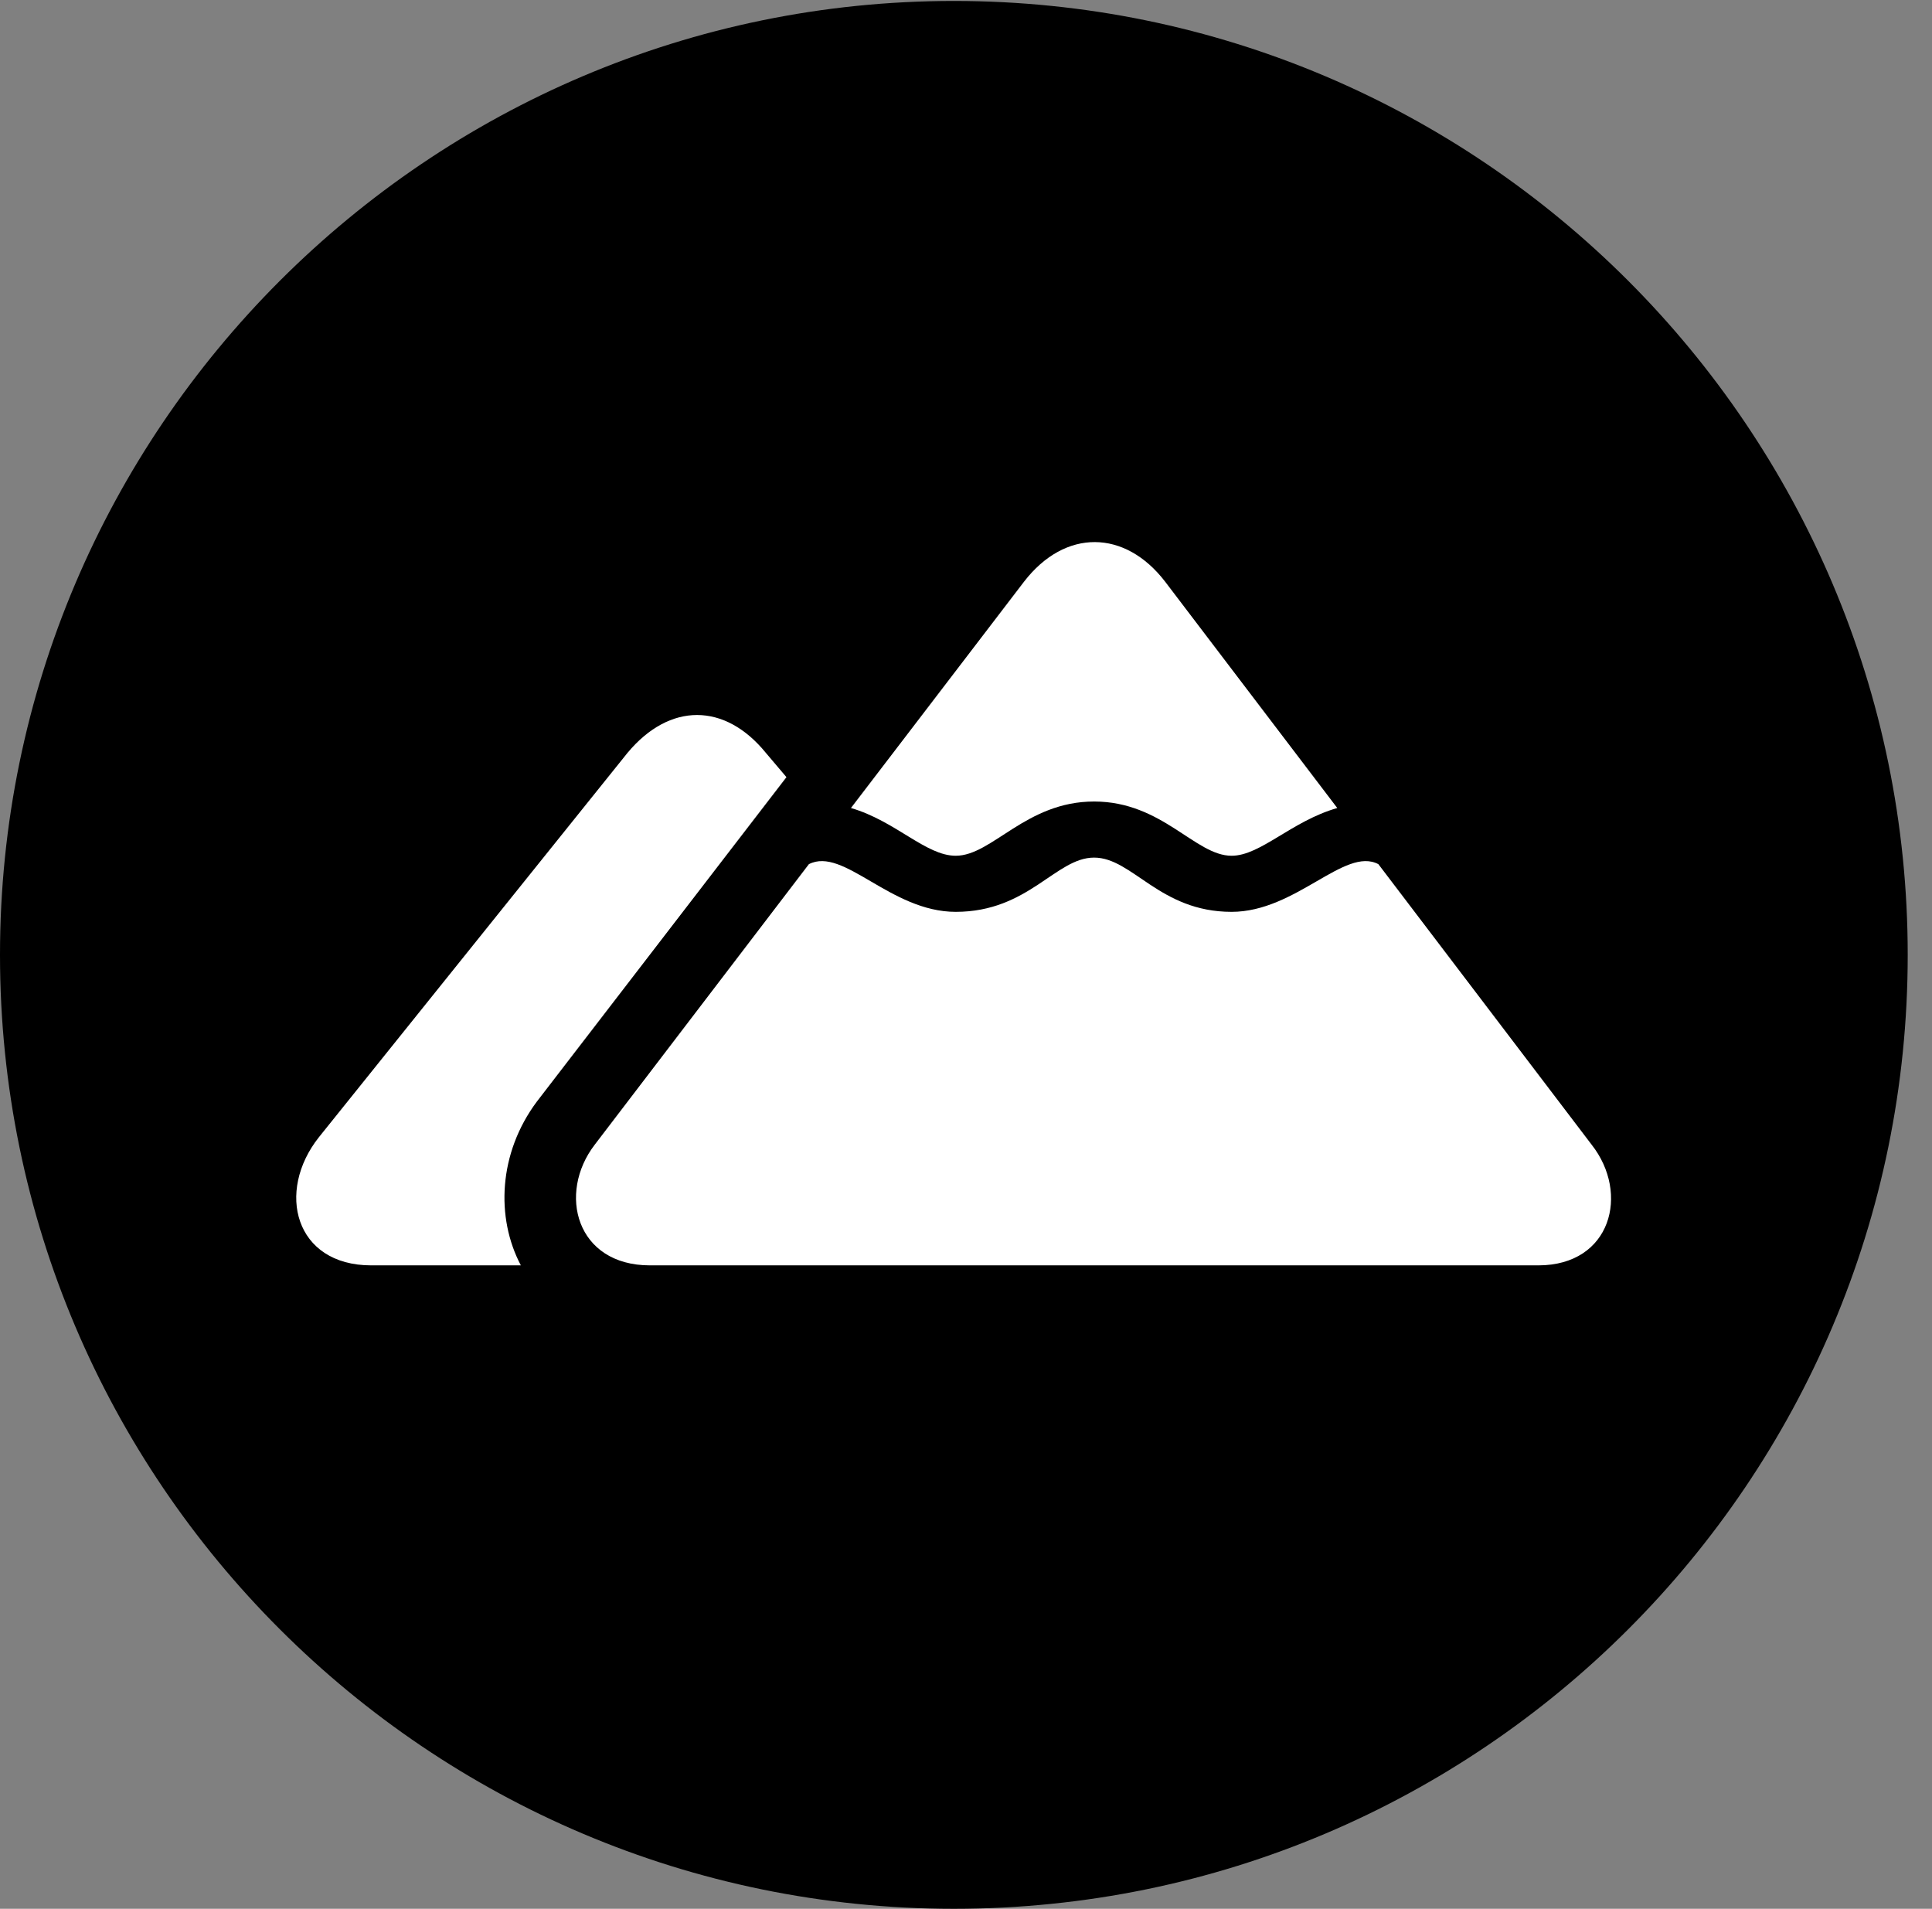 <svg version="1.1" xmlns="http://www.w3.org/2000/svg" xmlns:xlink="http://www.w3.org/1999/xlink" viewBox="0 0 28.246 27.904">
 <rect x="0" y="0" width="28.246" height="27.904" fill="#808080" stroke="none"/>
 <g>
  
  <path d="M13.945 27.904C21.643 27.904 27.891 21.656 27.891 13.959C27.891 6.275 21.643 0.014 13.945 0.014C6.262 0.014 0 6.275 0 13.959C0 21.656 6.262 27.904 13.945 27.904Z" style="fill:hsl(0 0 0/0.85)"></path>
  <path d="M12.441 11.812L14.971 8.504C15.572 7.725 16.447 7.738 17.035 8.504L19.551 11.812C18.881 12.004 18.43 12.51 18.006 12.51C17.473 12.51 16.994 11.717 15.996 11.717C14.998 11.717 14.506 12.51 13.973 12.51C13.535 12.51 13.098 12.004 12.441 11.812ZM9.502 18.498C8.422 18.498 8.148 17.445 8.695 16.734L11.826 12.633C12.332 12.373 13.016 13.33 13.973 13.33C15.039 13.33 15.435 12.537 15.996 12.537C16.557 12.537 16.953 13.33 18.006 13.33C18.949 13.33 19.66 12.373 20.152 12.633L23.27 16.734C23.83 17.445 23.557 18.498 22.49 18.498ZM5.428 18.498C4.307 18.498 4.033 17.418 4.662 16.625L9.174 11.006C9.789 10.268 10.596 10.268 11.197 11.006L11.498 11.361L7.848 16.105C7.287 16.857 7.246 17.801 7.615 18.498Z" style="fill:white"></path>
 </g>
</svg>